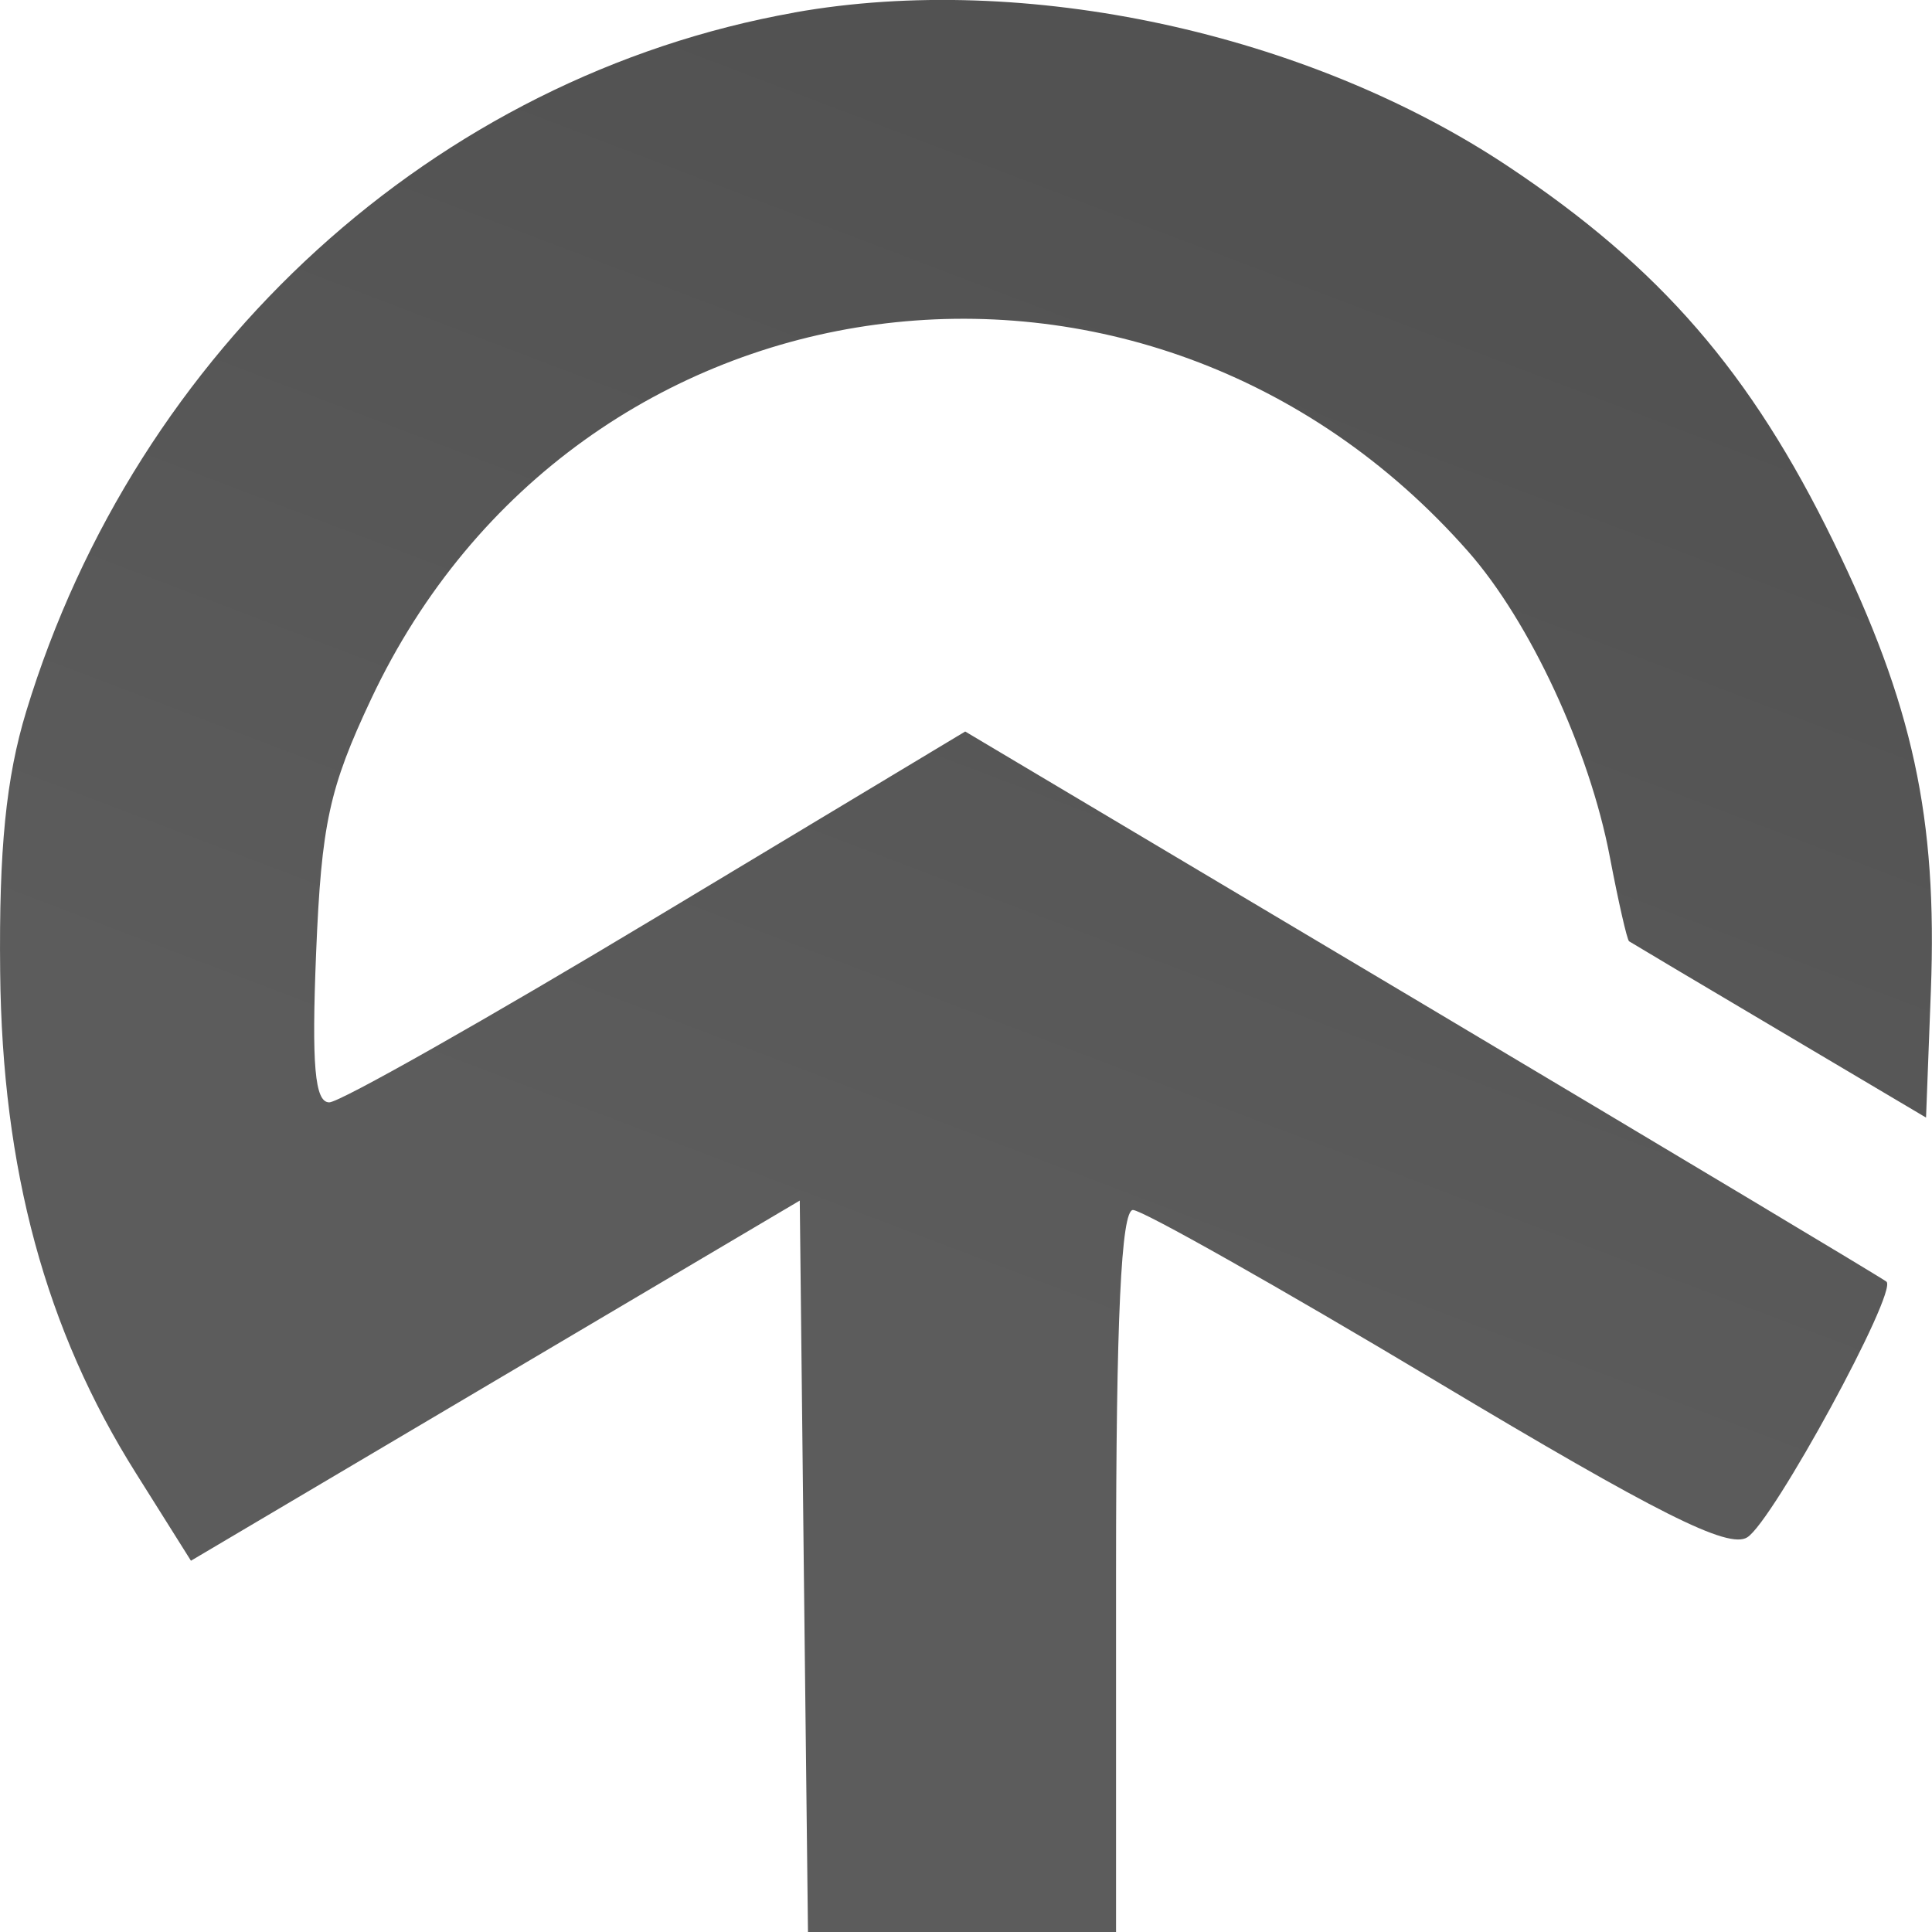 <svg xmlns="http://www.w3.org/2000/svg" width="24" height="24" fill="#000000"><path fill="url(#a)" fill-rule="evenodd" d="M9.869.156C5.412.949 1.697 4.329.325 8.84c-.25.822-.339 1.709-.323 3.233.025 2.457.564 4.447 1.69 6.233l.68 1.082 3.781-2.237 3.782-2.237.05 4.543.052 4.543h3.827v-4.485c0-3.128.064-4.484.21-4.484.116 0 1.811.957 3.767 2.127 2.749 1.645 3.626 2.086 3.863 1.94.318-.194 1.876-3.056 1.73-3.177-.044-.038-2.638-1.591-5.762-3.452L11.99 9.087 8.16 11.39c-2.107 1.267-3.938 2.304-4.07 2.304-.18 0-.22-.461-.163-1.86.066-1.6.162-2.043.685-3.154 2.552-5.417 9.627-6.367 13.625-1.83.768.871 1.507 2.463 1.76 3.79.107.561.215 1.035.24 1.053.027.018.867.518 1.869 1.111l1.82 1.079.06-1.574c.082-2.151-.223-3.558-1.21-5.58-1.026-2.104-2.154-3.406-4.038-4.66C16.242.406 12.725-.353 9.869.155Z" clip-rule="evenodd"/><defs><linearGradient id="a" x1="15.013" x2="9.988" y1="2.355" y2="15.556" gradientUnits="userSpaceOnUse"><stop stop-color="#525252"/><stop offset="1" stop-color="#5c5c5c"/></linearGradient></defs></svg>